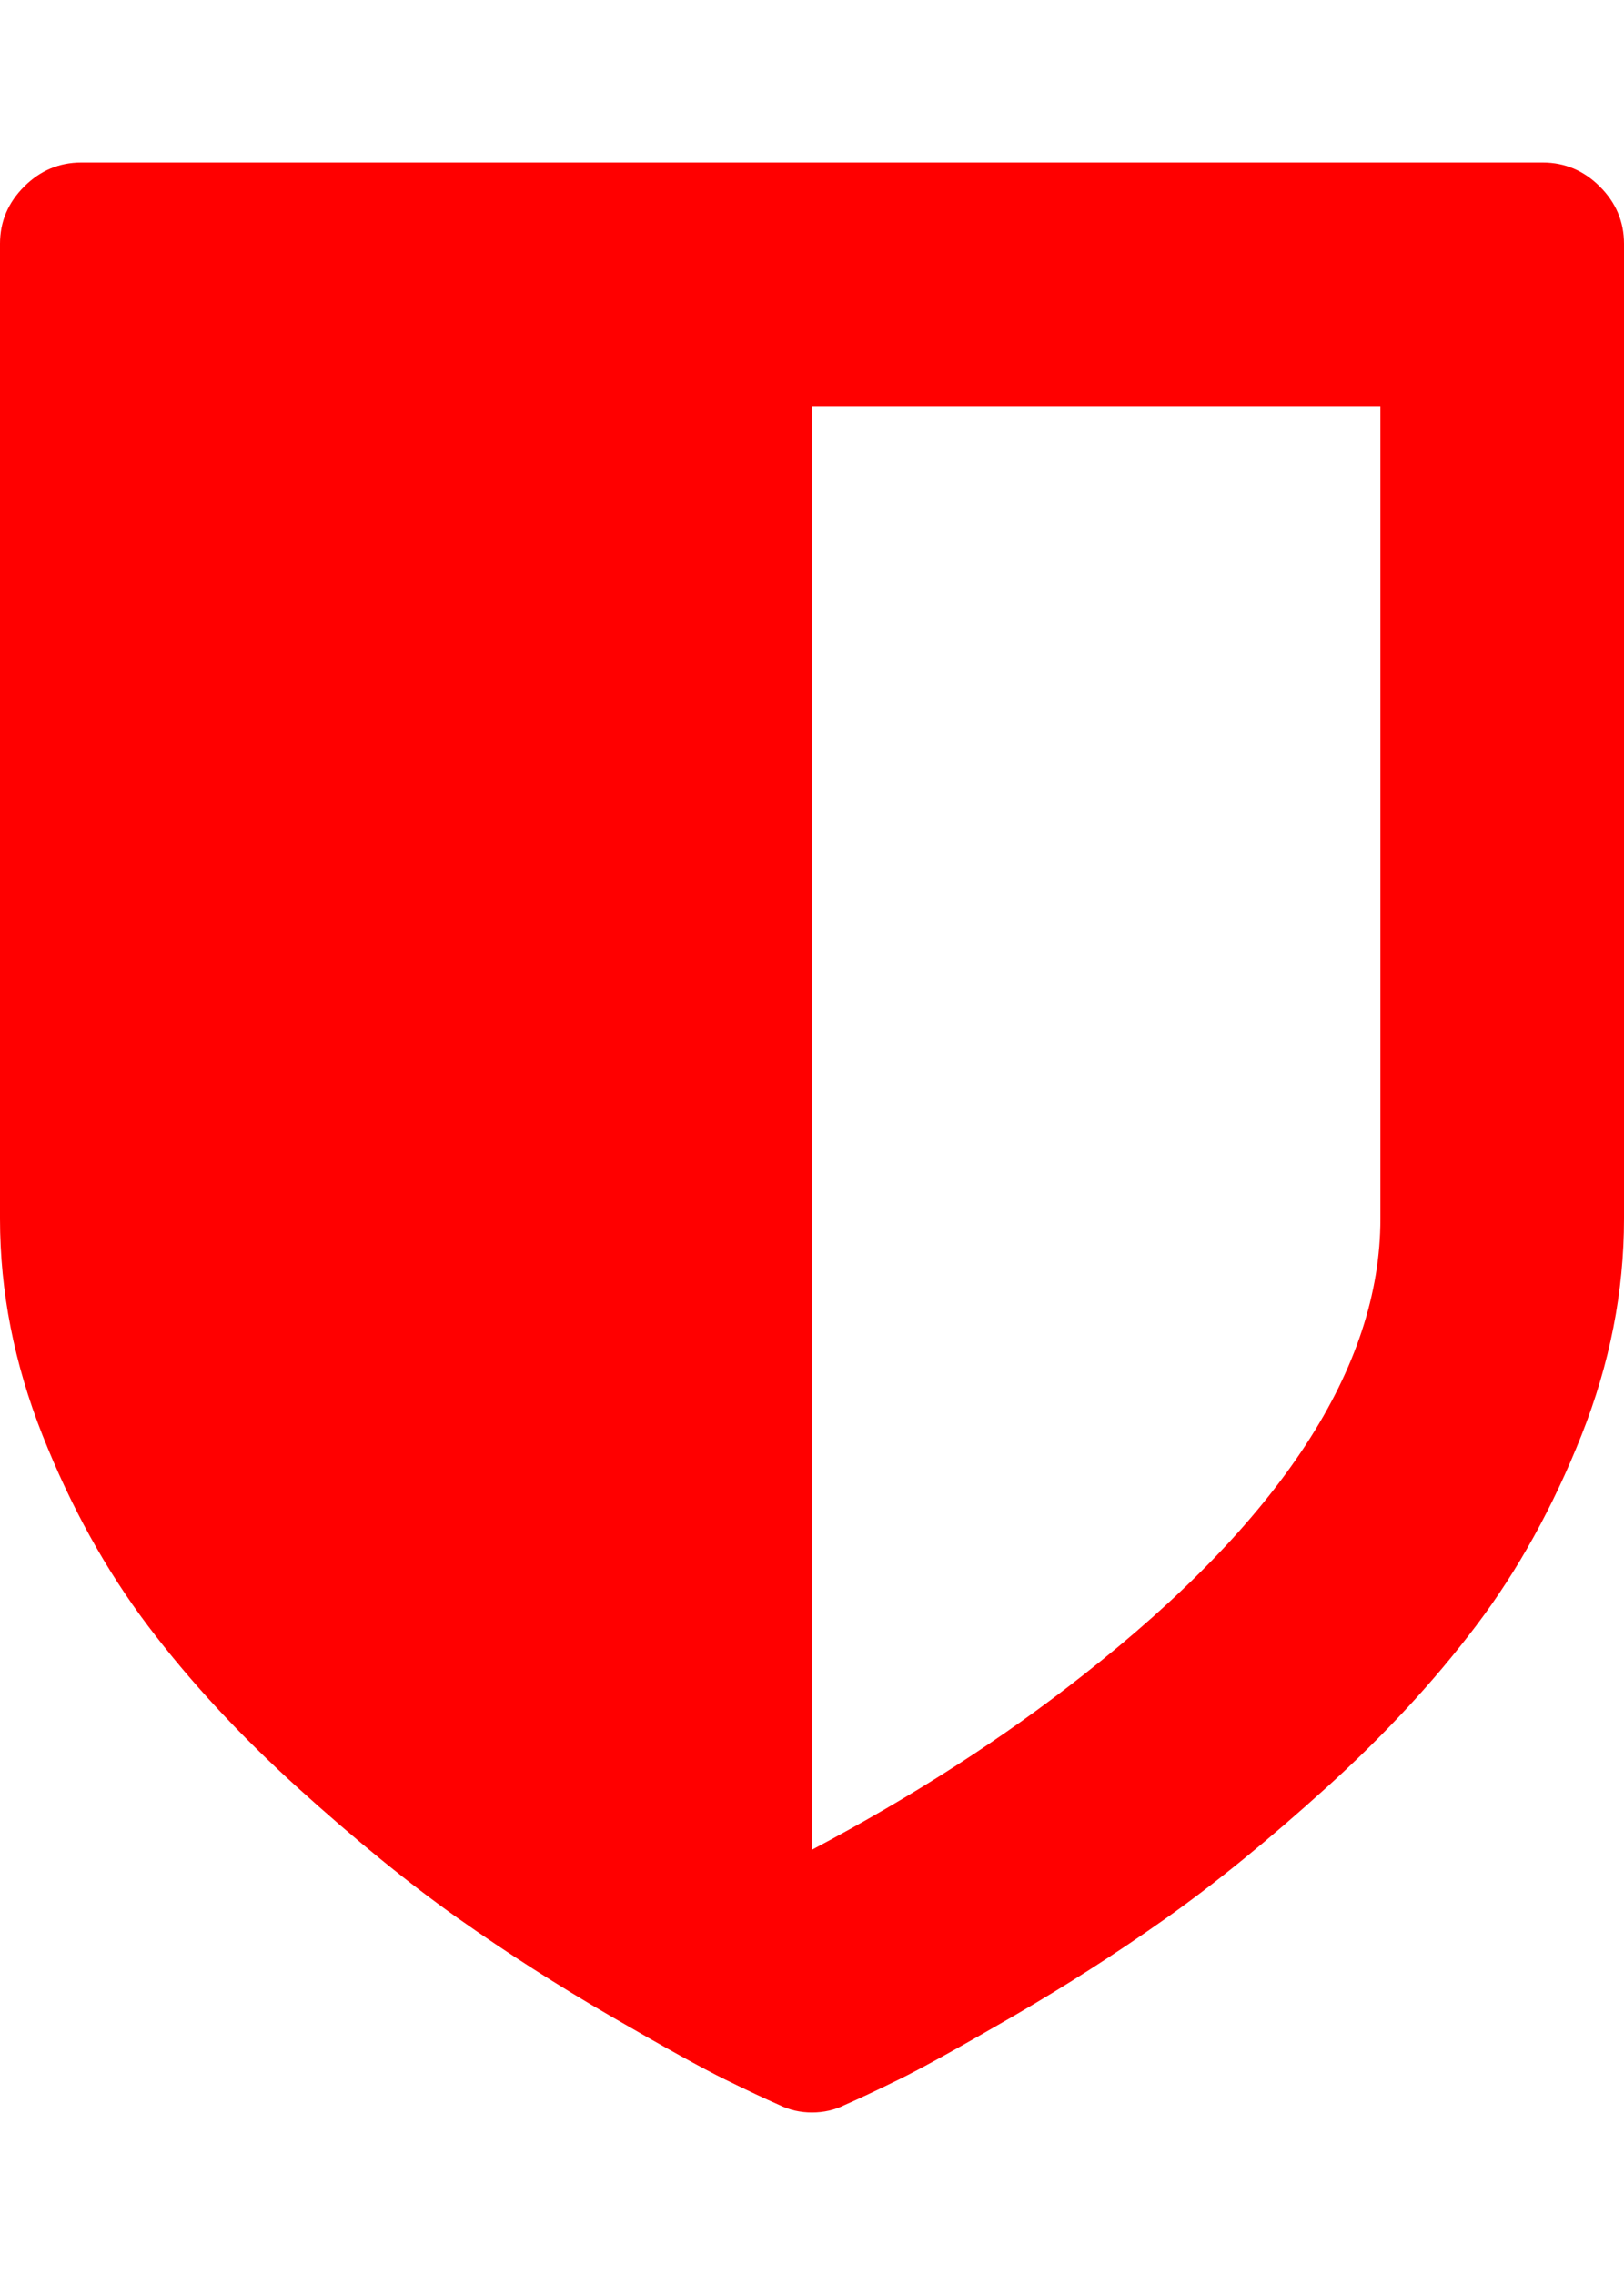 <svg xmlns="http://www.w3.org/2000/svg" width="100%" height="100%" viewBox="0 0 1280 1792"><path fill="#f00" d="M1088 960v-640h-448v1137q119-63 213-137 235-184 235-360zM1280 192v768q0 86-33.5 170.5t-83 150-118 127.5-126.5 103-121 77.5-89.5 49.5-42.5 20q-12 6-26 6t-26-6q-16-7-42.5-20t-89.5-49.5-121-77.5-126.5-103-118-127.5-83-150-33.5-170.5v-768q0-26 19-45t45-19h1152q26 0 45 19t19 45z" /></svg>